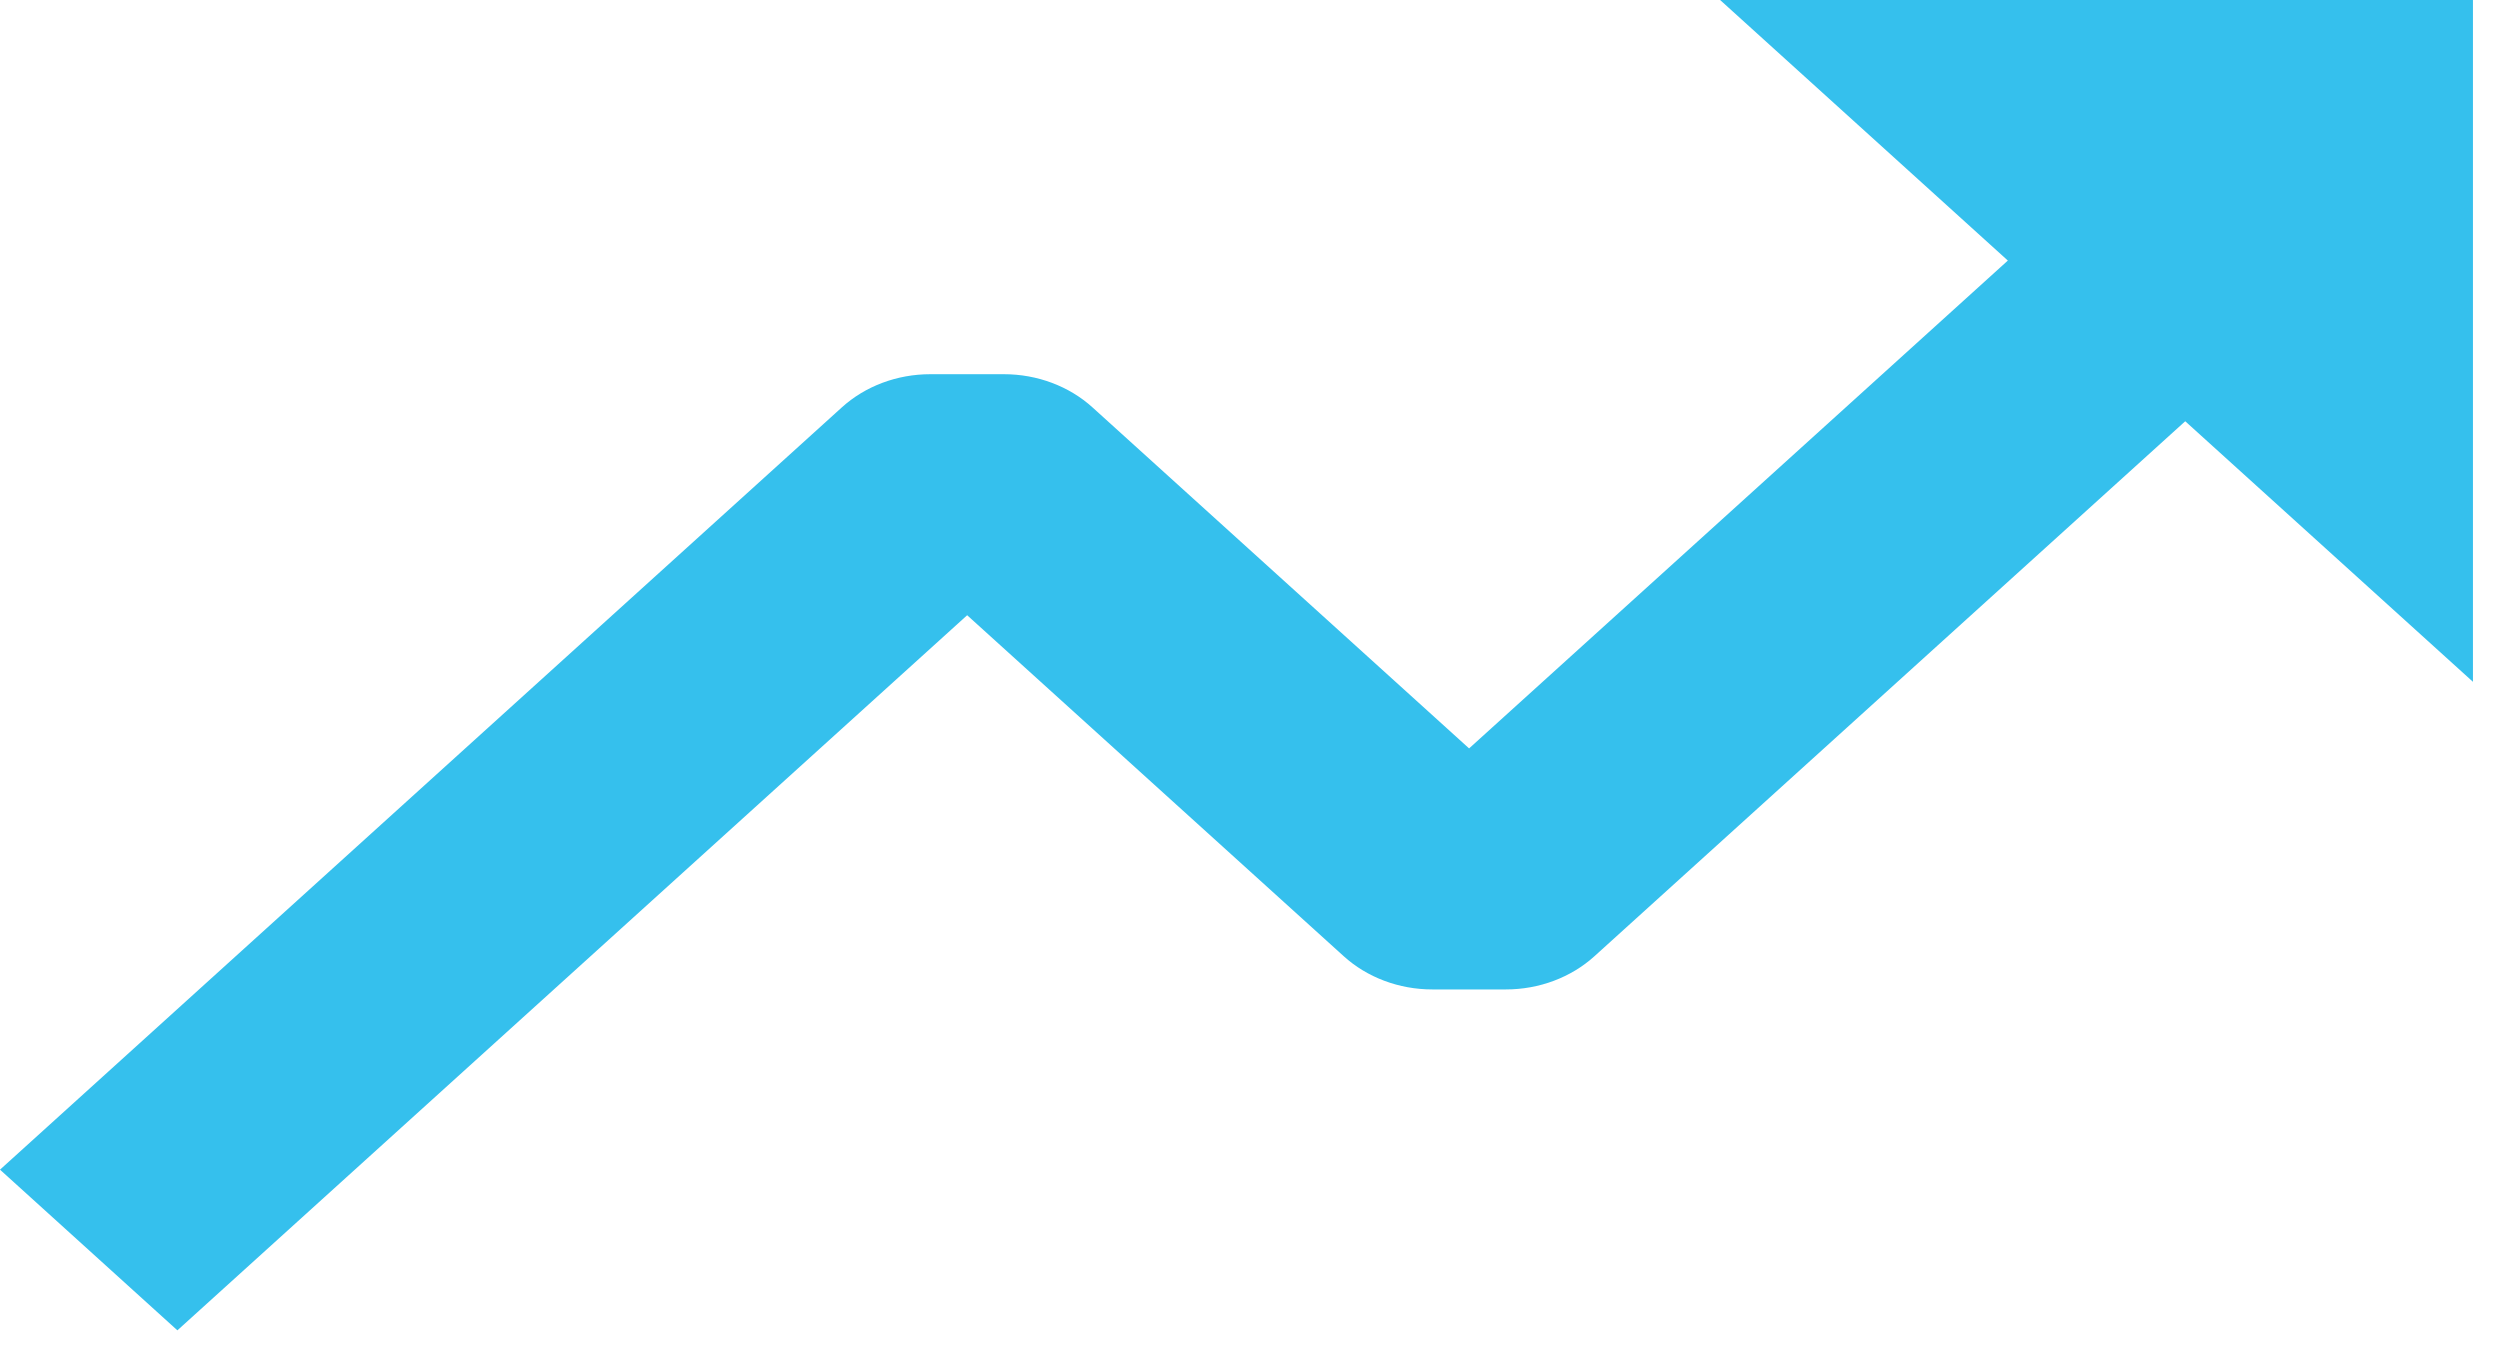 <svg width="22" height="12" viewBox="0 0 22 12" fill="none" xmlns="http://www.w3.org/2000/svg">
<path d="M11.824 8.414C12.031 8.602 12.312 8.707 12.604 8.707H13.252C13.544 8.707 13.825 8.602 14.032 8.414L19.23 3.707L21.762 6V0H15.137L17.669 2.293L12.928 6.586L9.615 3.586C9.408 3.398 9.127 3.293 8.834 3.293H8.187C7.894 3.293 7.614 3.398 7.407 3.586L0 10.293L1.561 11.707L8.511 5.414L11.824 8.414Z" fill="#35C0ED"/>
</svg>
